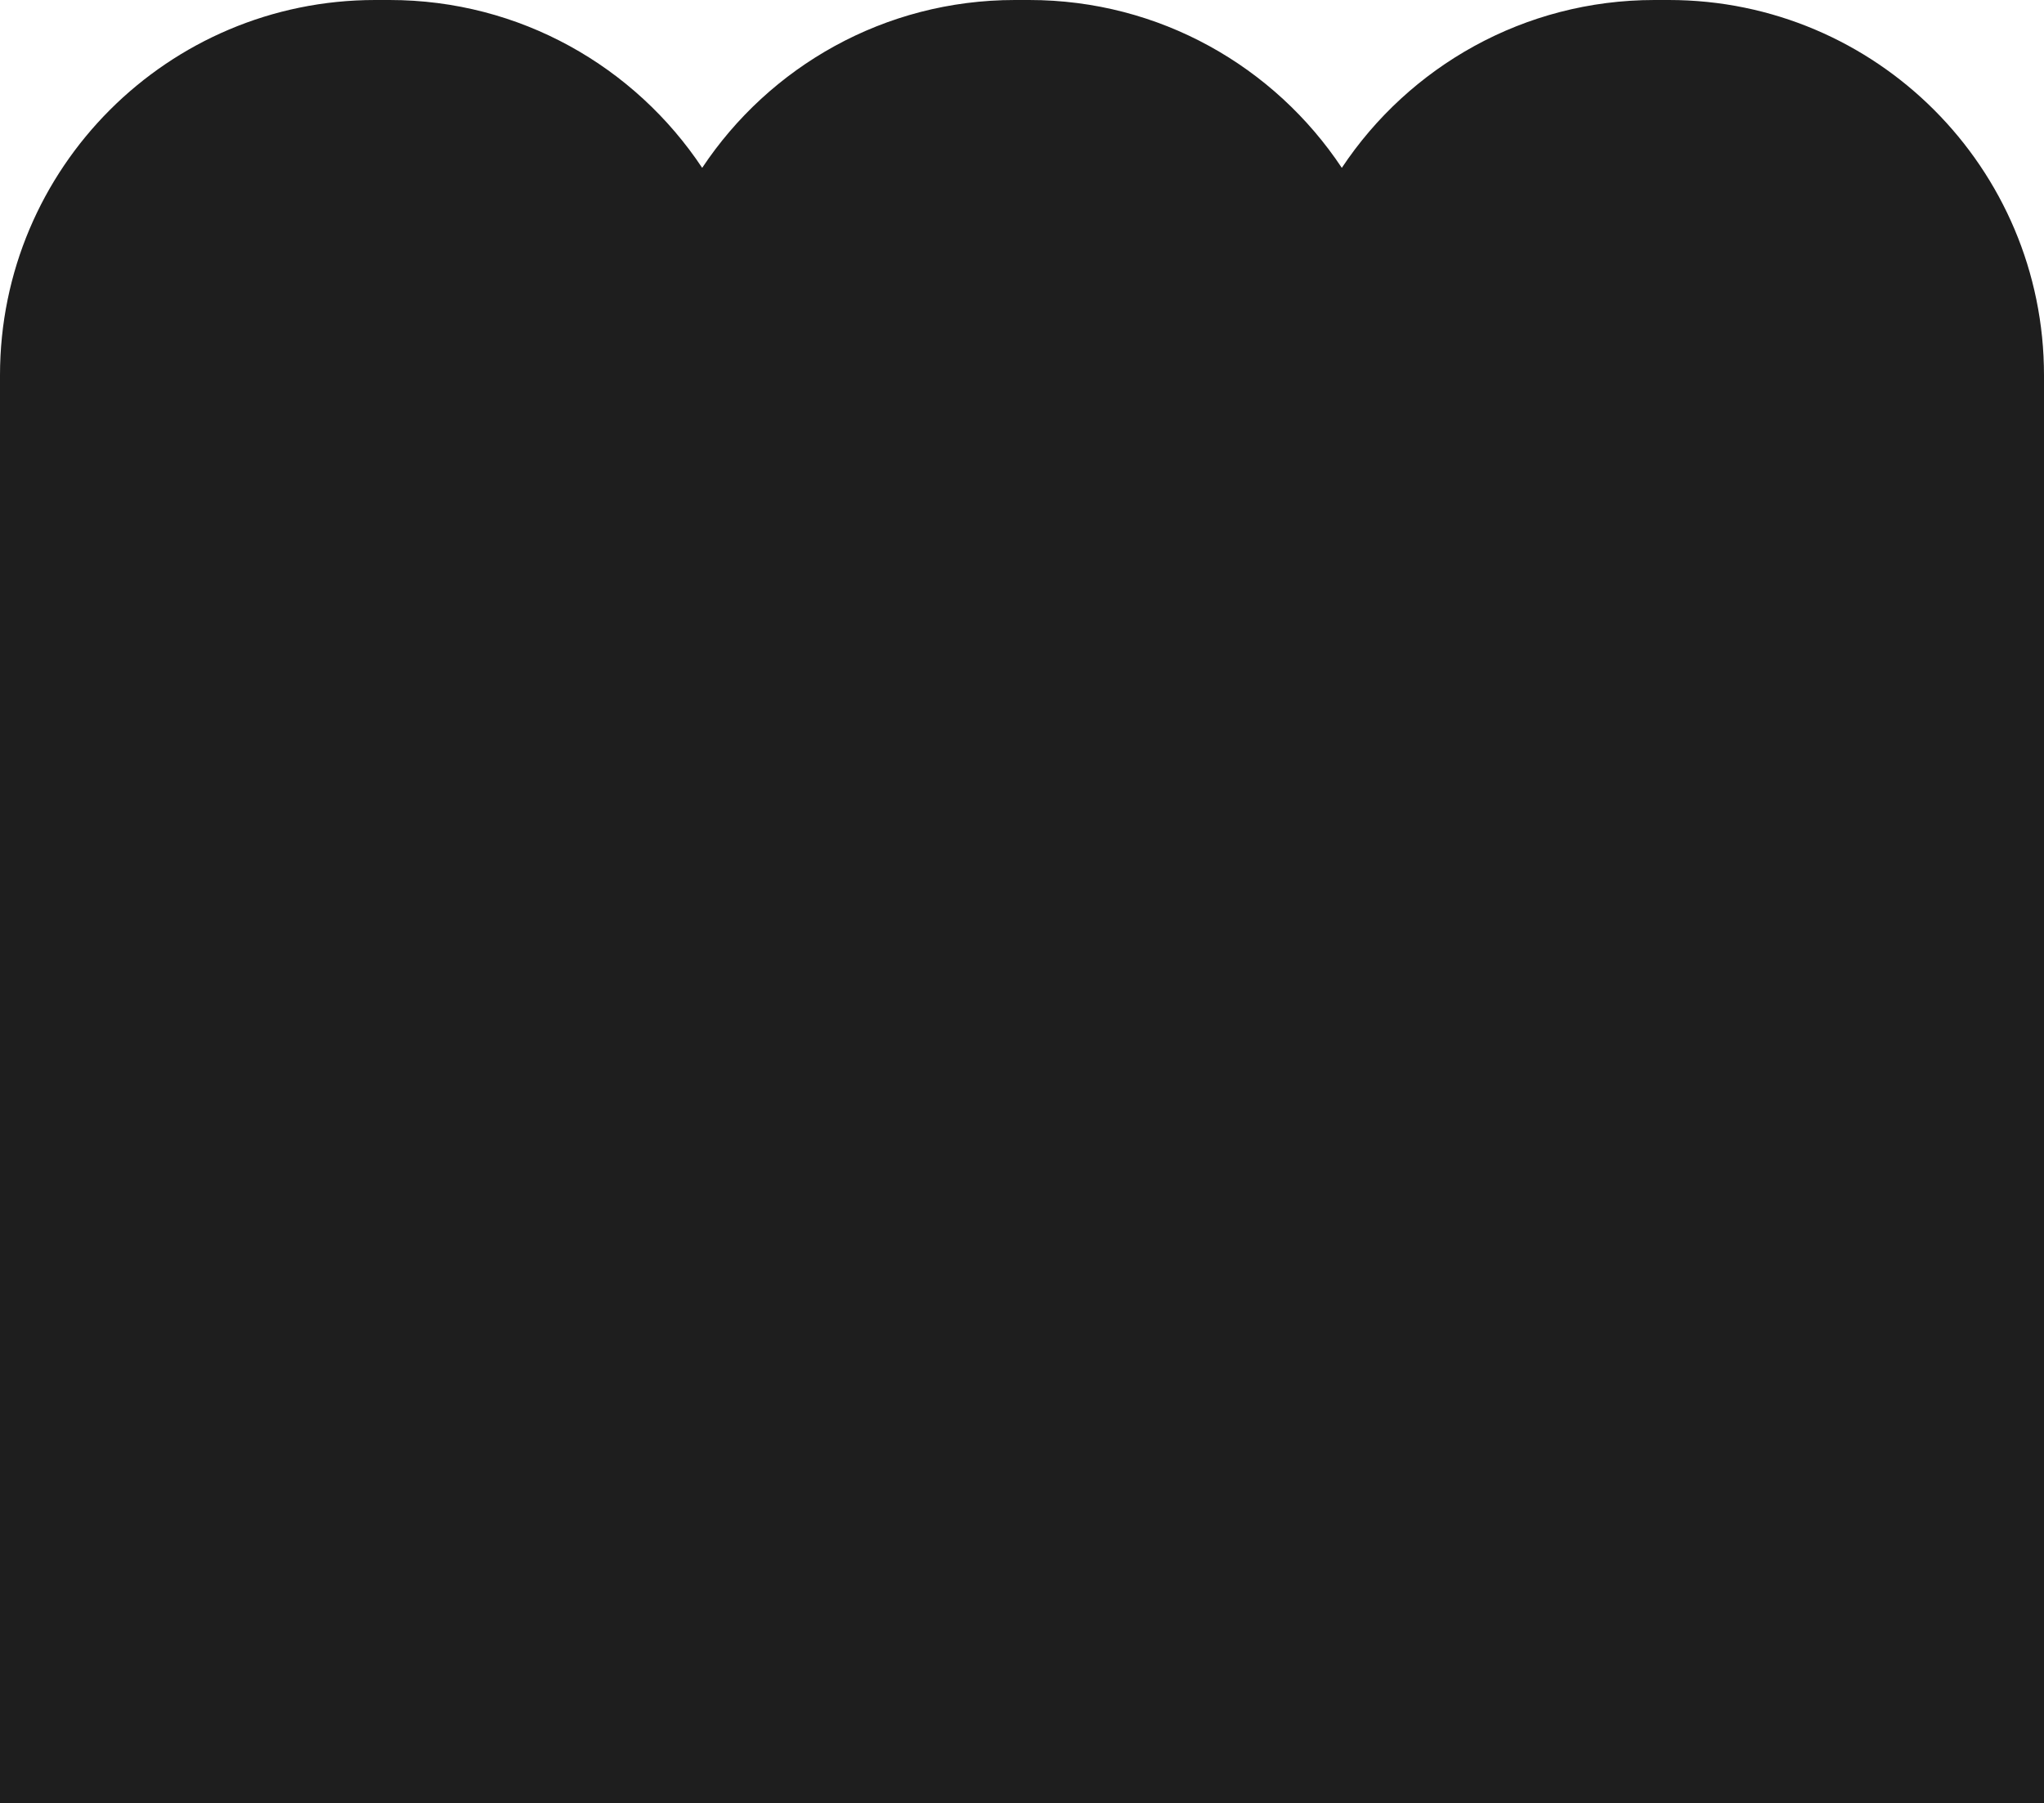 <?xml version="1.0" encoding="UTF-8"?>
<svg id="Layer_2" xmlns="http://www.w3.org/2000/svg" viewBox="0 0 945.7 834.19">
  <defs>
    <style>
      .cls-1 {
        fill: #1e1e1e;
      }
    </style>
  </defs>
  <g id="Layer_1-2" data-name="Layer_1">
    <path class="cls-1" d="M945.7,834.19V173.6C945.7,77.72,867.98,0,772.1,0h-6.61C705.09,0,651.92,30.86,620.82,77.65,589.73,30.86,536.55,0,476.16,0h-6.61c-60.4,0-113.57,30.86-144.67,77.65C293.78,30.86,240.61,0,180.21,0h-6.61C77.72,0,0,77.72,0,173.6v660.6h945.7Z"/>
  </g>
</svg>